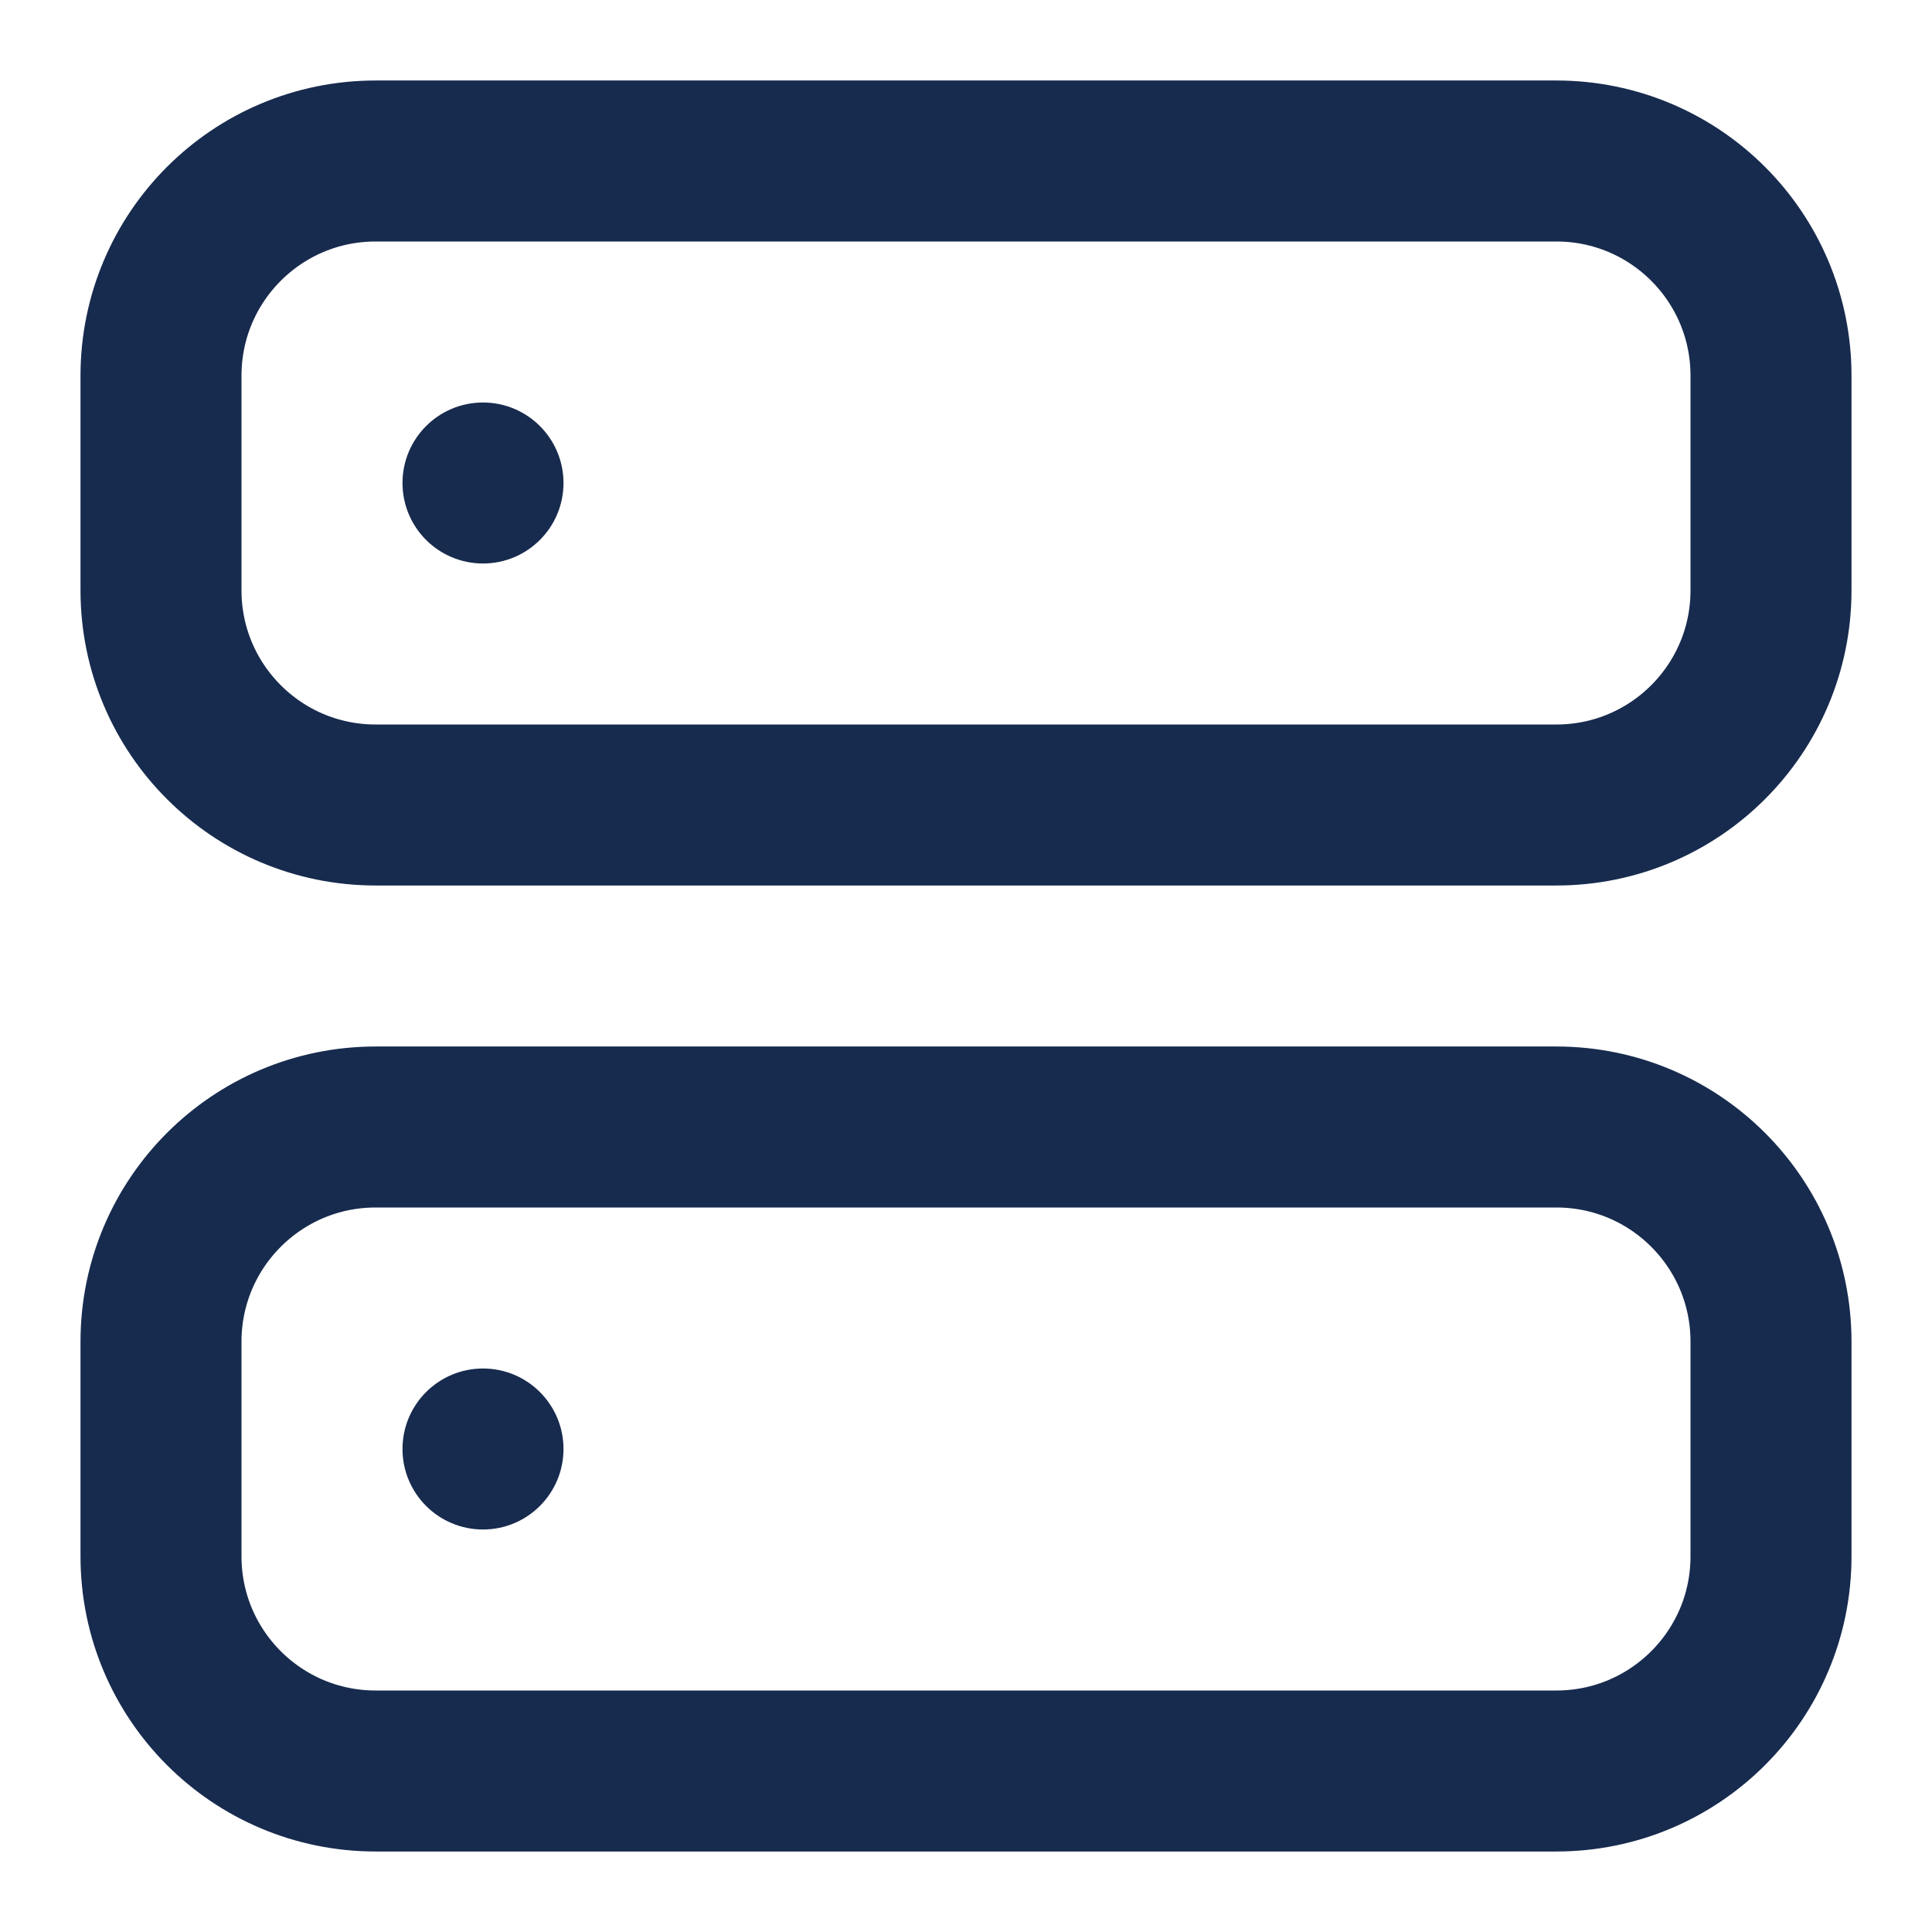 <svg width="18" height="18" viewBox="0 0 18 18" fill="none" xmlns="http://www.w3.org/2000/svg">
<path fill-rule="evenodd" clip-rule="evenodd" d="M1.5 3.5C1.5 2.395 2.395 1.5 3.5 1.5H14.5C15.605 1.5 16.5 2.395 16.5 3.5V5.5C16.5 6.605 15.605 7.5 14.5 7.5H3.5C2.395 7.5 1.5 6.605 1.5 5.5V3.5Z" stroke="#172B4E" stroke-width="1.5" stroke-linecap="round" stroke-linejoin="round"/>
<path fill-rule="evenodd" clip-rule="evenodd" d="M1.5 12.5C1.5 11.395 2.395 10.5 3.5 10.5H14.5C15.605 10.5 16.5 11.395 16.5 12.5V14.5C16.5 15.605 15.605 16.5 14.5 16.5H3.5C2.395 16.5 1.5 15.605 1.5 14.5V12.5Z" stroke="#172B4E" stroke-width="1.5" stroke-linecap="round" stroke-linejoin="round"/>
<ellipse cx="4.5" cy="4.5" rx="0.75" ry="0.75" fill="#172B4E"/>
<ellipse cx="4.5" cy="13.5" rx="0.75" ry="0.75" fill="#172B4E"/>
</svg>
